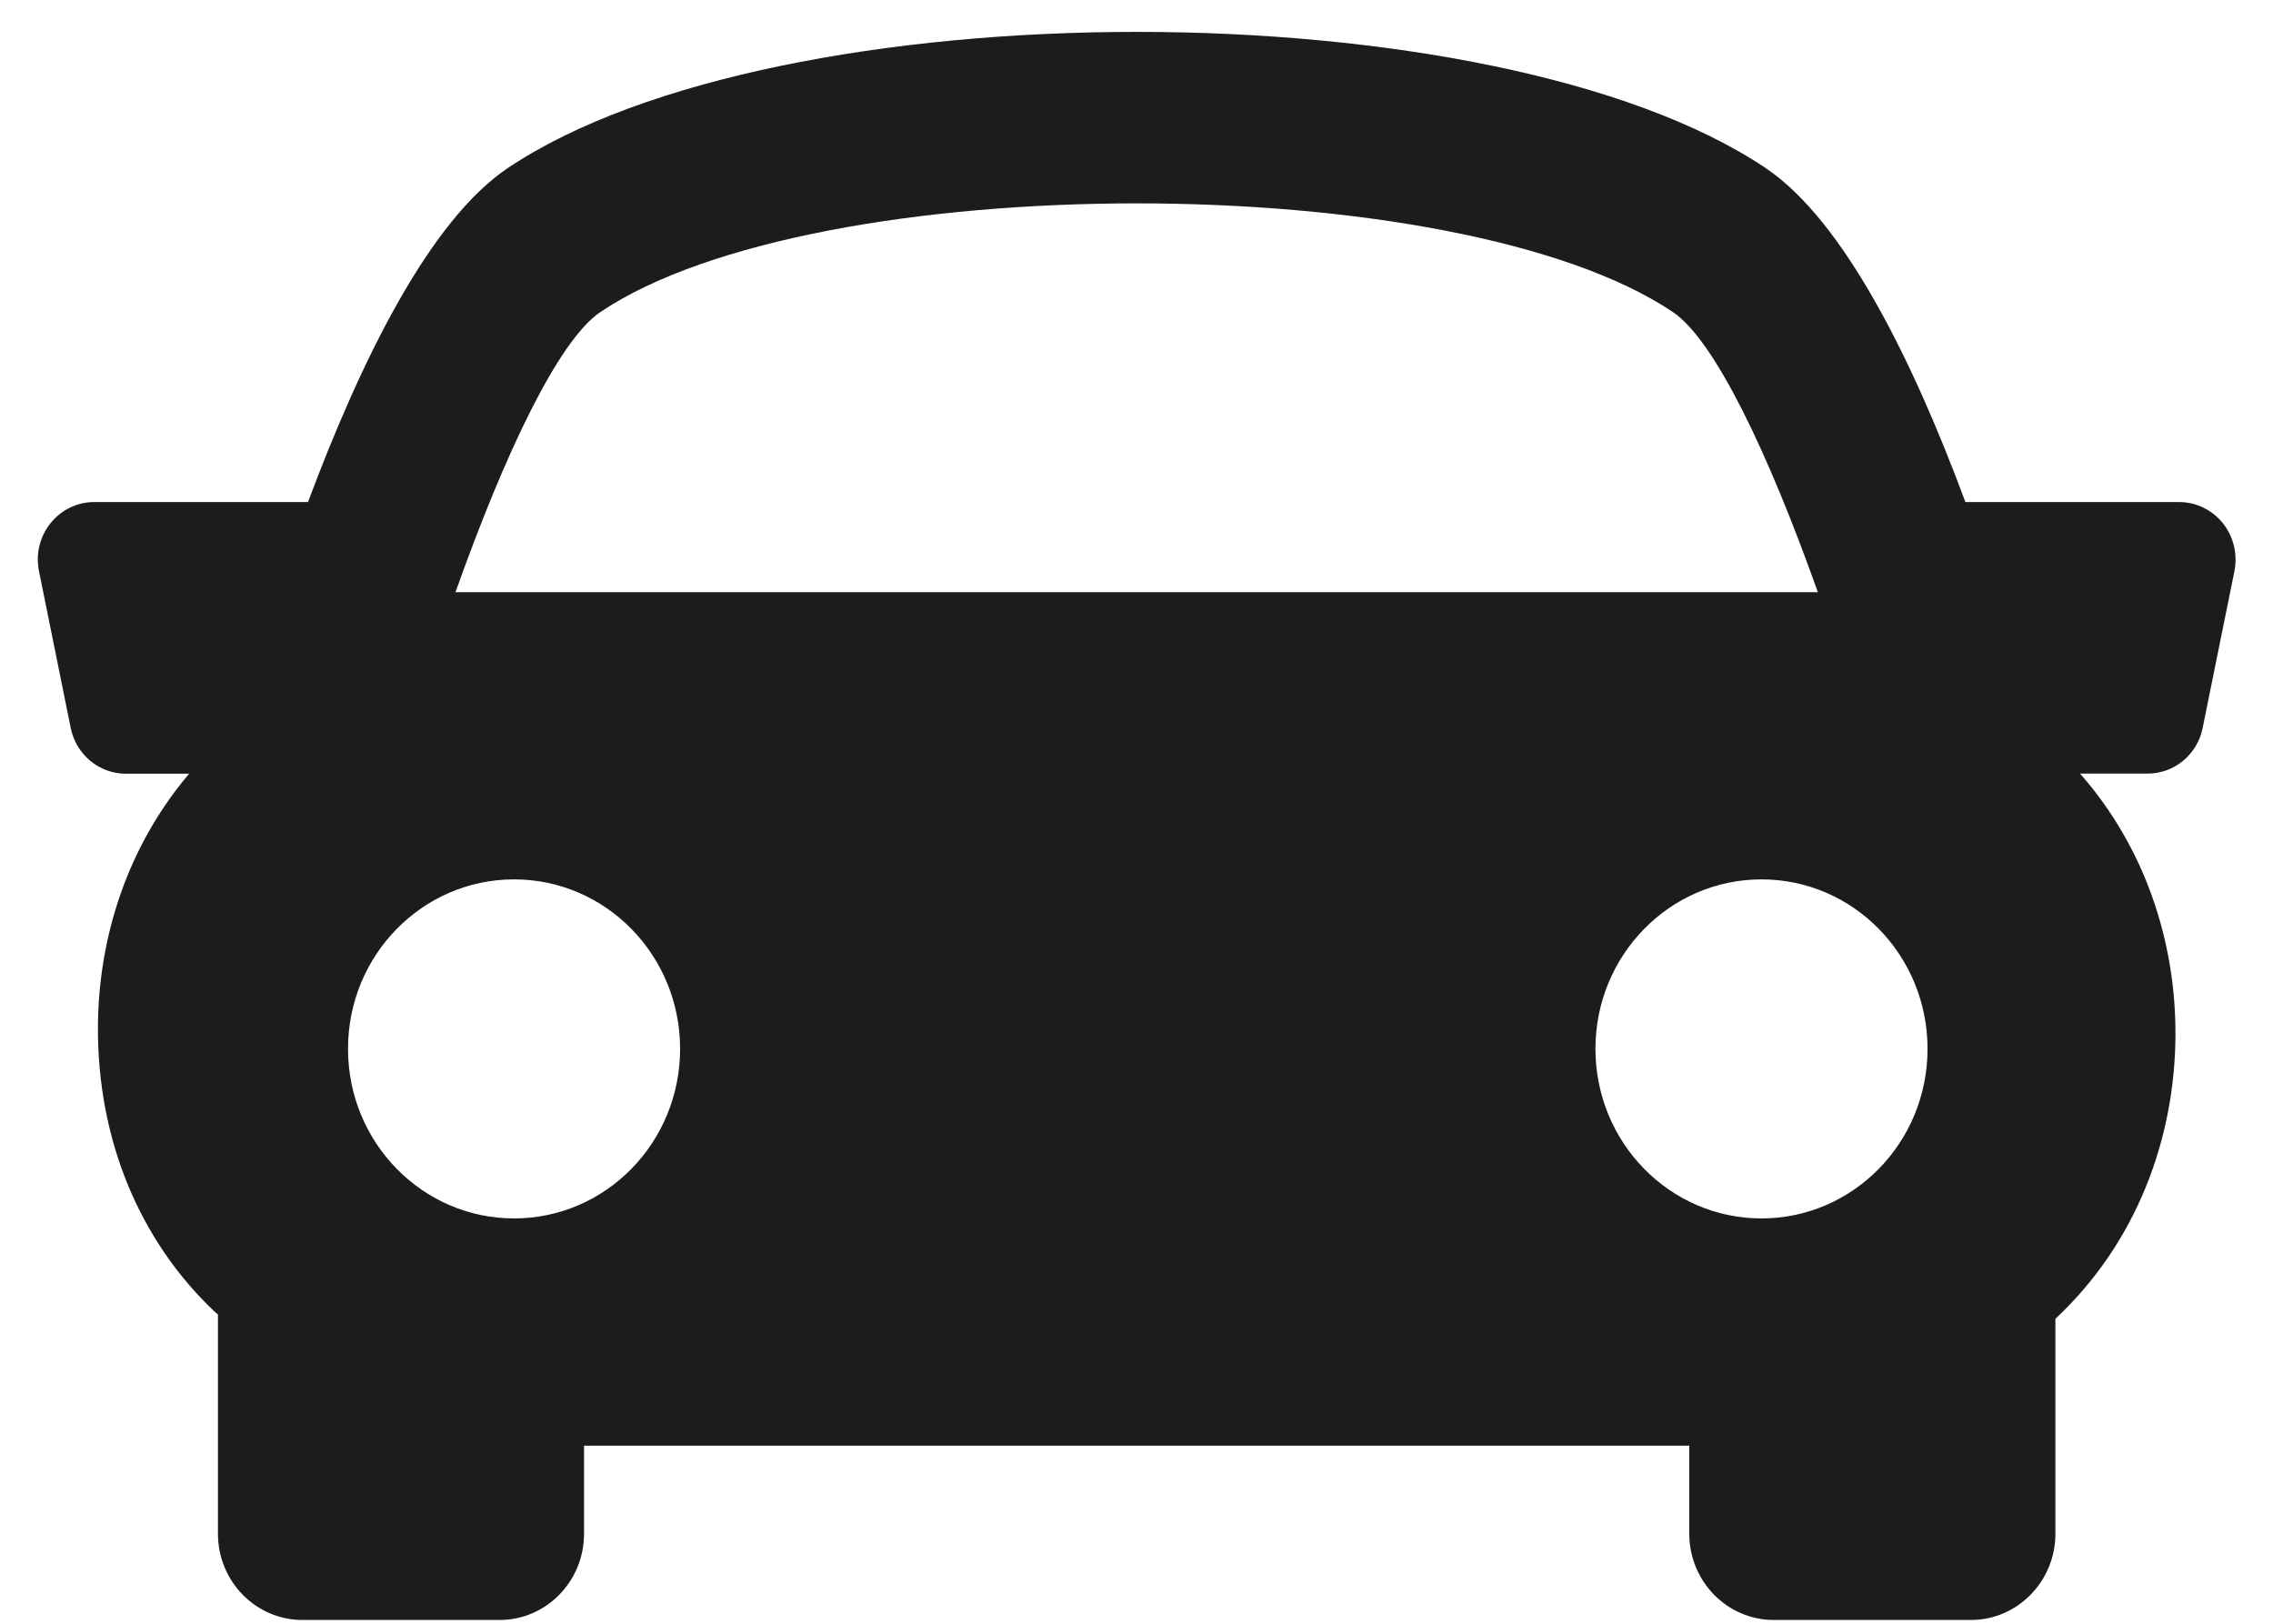 <svg width="56" height="40" viewBox="0 0 56 40" fill="none" xmlns="http://www.w3.org/2000/svg">
<path d="M54.766 12.89C54.501 12.561 54.106 12.368 53.692 12.368H48.422C47.122 8.867 45.428 5.436 43.502 4.141C36.84 -0.333 19.171 -0.333 12.509 4.141C10.582 5.437 8.895 8.872 7.588 12.368H2.318C1.9 12.368 1.506 12.561 1.244 12.89C0.98 13.219 0.875 13.653 0.961 14.071L1.742 17.932C1.875 18.59 2.443 19.06 3.099 19.06H4.66C3.153 20.835 2.422 23.07 2.413 25.306C2.403 28.069 3.43 30.566 5.309 32.332C5.329 32.35 5.35 32.363 5.37 32.381V37.784C5.37 38.954 6.301 39.907 7.449 39.907H12.31C13.458 39.907 14.389 38.954 14.389 37.784V35.613H41.619V37.784C41.619 38.954 42.551 39.907 43.699 39.907H48.559C49.705 39.907 50.639 38.954 50.639 37.784V32.488C52.633 30.624 53.585 28.059 53.597 25.498C53.606 23.186 52.842 20.869 51.246 19.057H52.911C53.57 19.057 54.138 18.587 54.268 17.928L55.05 14.068C55.131 13.653 55.03 13.222 54.766 12.89ZM14.793 7.686C20.103 4.118 35.906 4.118 41.213 7.686C42.244 8.377 43.571 11.169 44.787 14.589H11.222C12.435 11.171 13.761 8.38 14.793 7.686ZM8.574 25.838C8.574 23.531 10.406 21.663 12.665 21.663C14.926 21.663 16.756 23.531 16.756 25.838C16.756 28.145 14.926 30.015 12.665 30.015C10.406 30.015 8.574 28.145 8.574 25.838ZM43.398 30.015C41.139 30.015 39.307 28.145 39.307 25.838C39.307 23.531 41.139 21.663 43.398 21.663C45.659 21.663 47.489 23.531 47.489 25.838C47.489 28.145 45.656 30.015 43.398 30.015Z" fill="#1E1B1B"/>
</svg>
